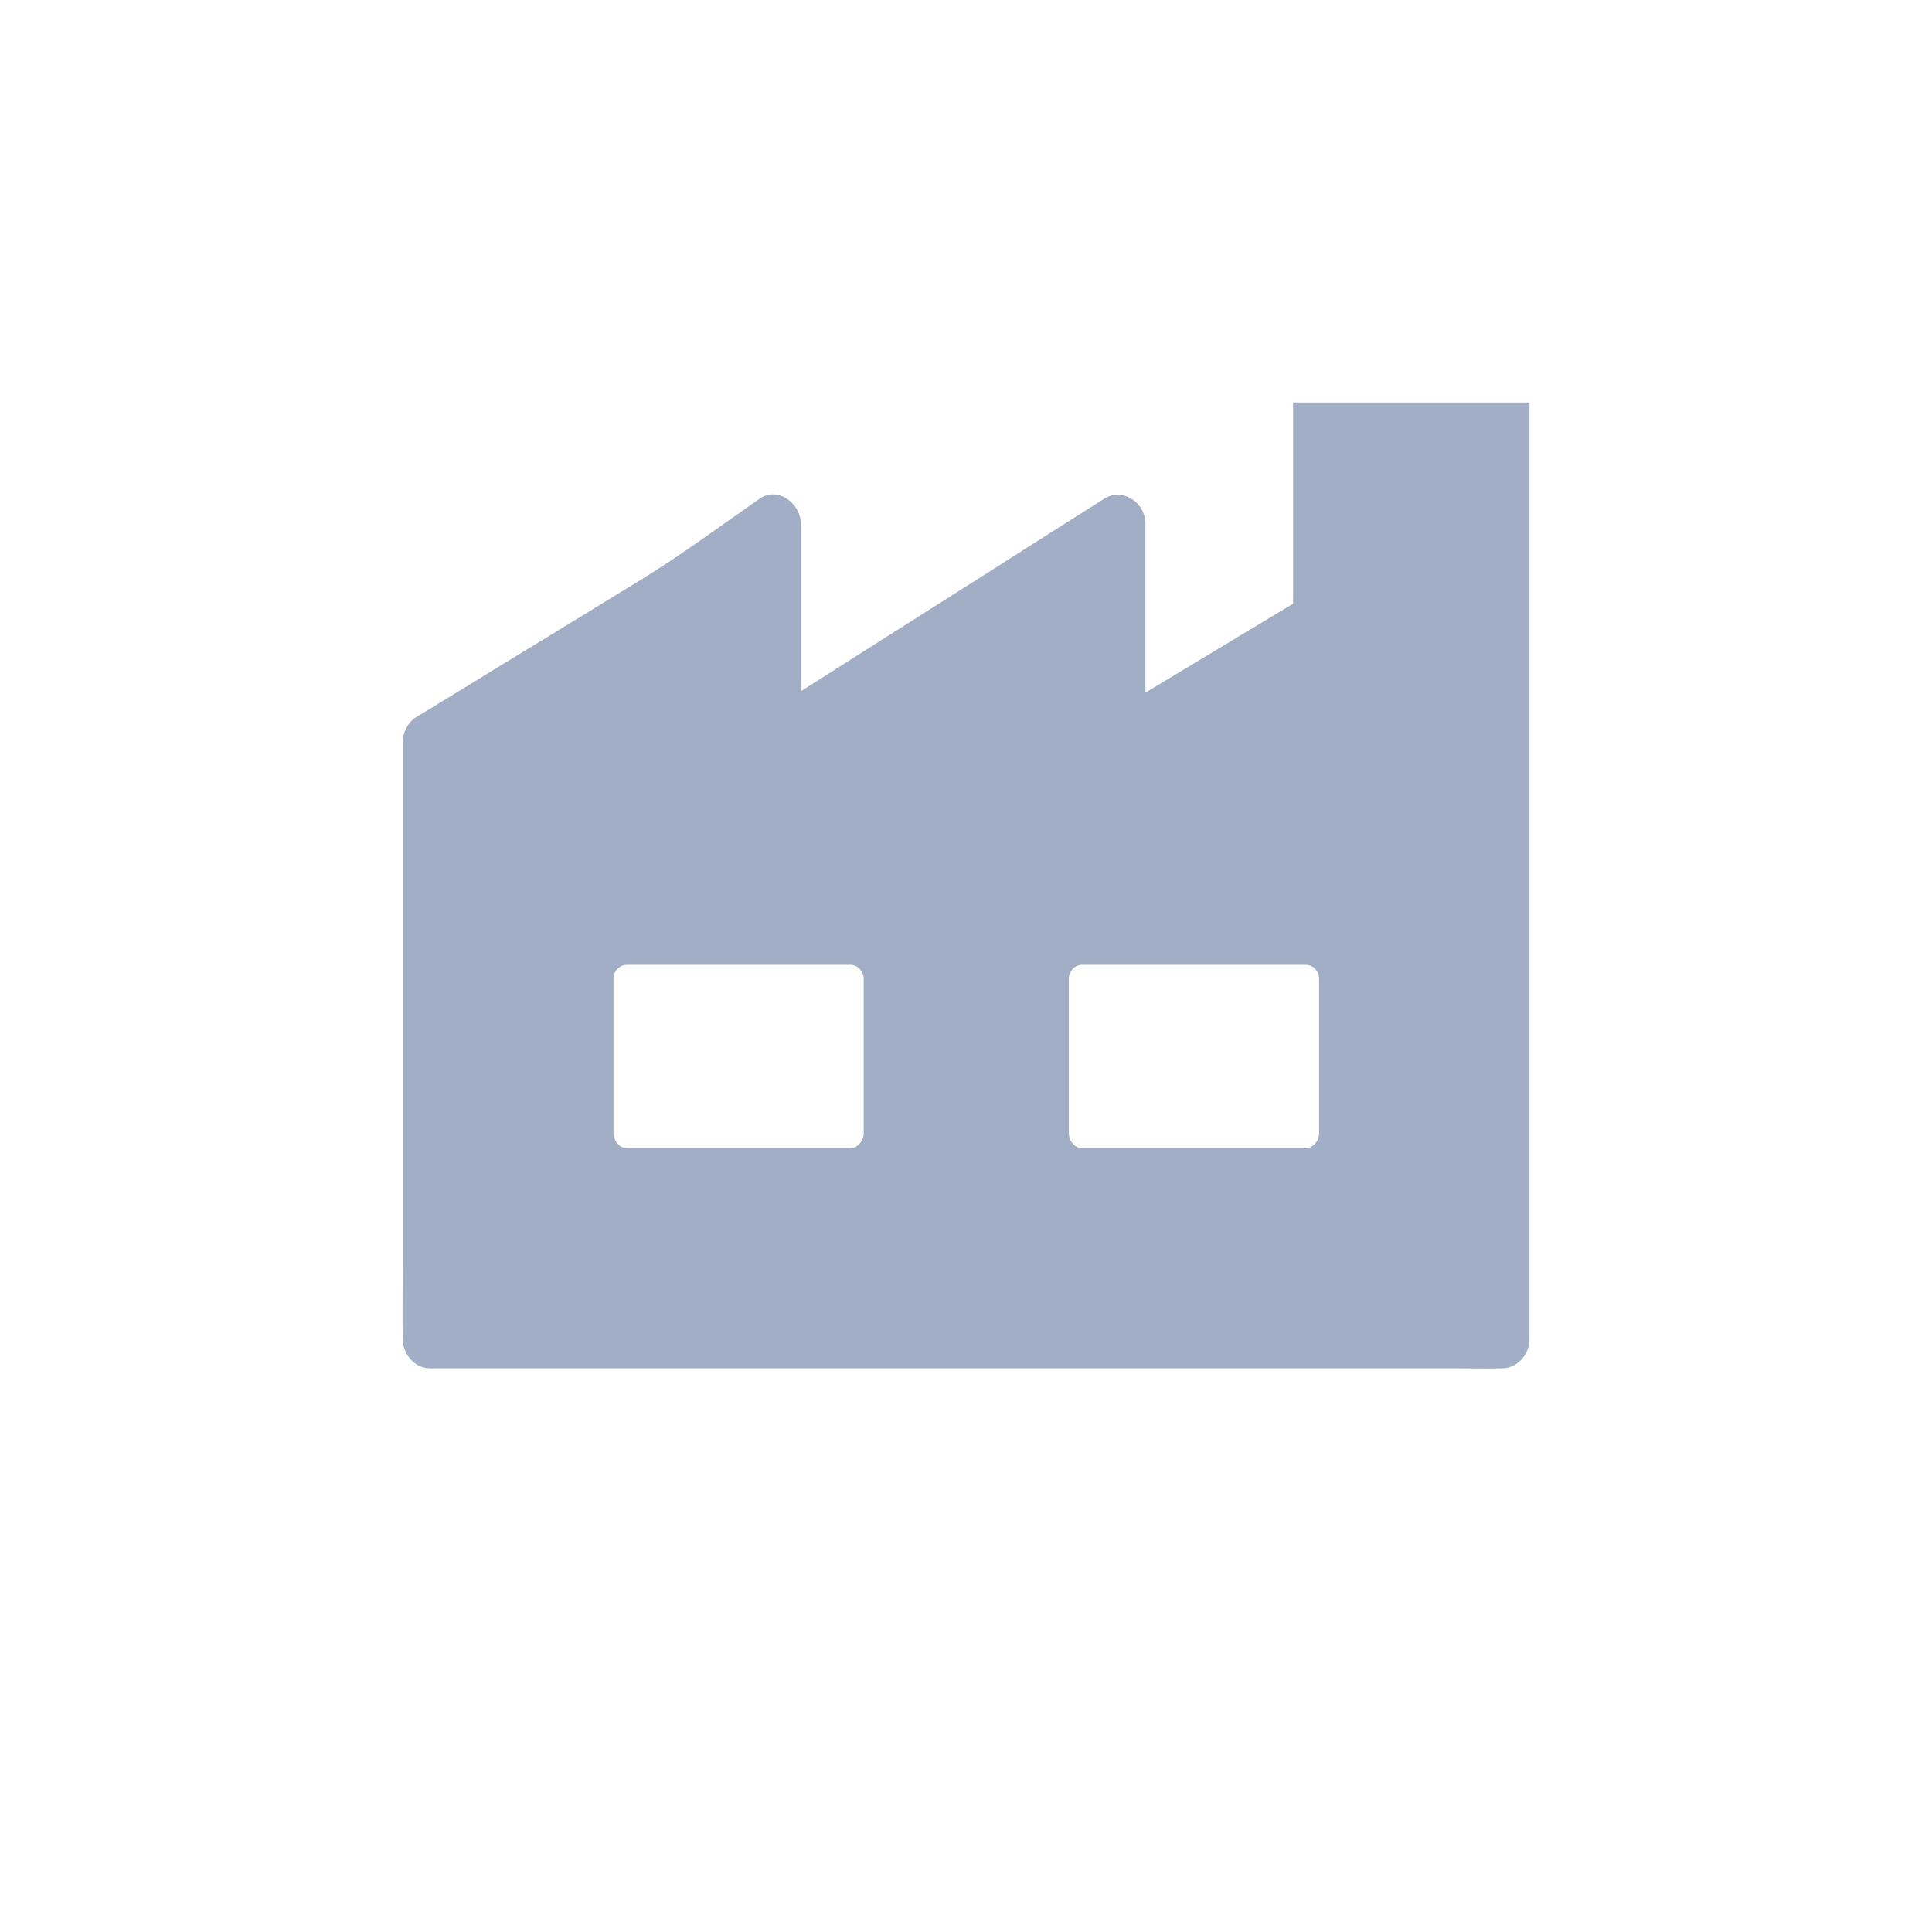 <svg width="24" height="24" viewBox="0 0 24 24" fill="none" xmlns="http://www.w3.org/2000/svg">
<rect width="24" height="24" fill="black" fill-opacity="0"/>
<rect width="14" height="12" fill="black" fill-opacity="0" transform="translate(5 5)"/>
<path d="M16.063 5V7.499C15.451 7.867 14.84 8.235 14.229 8.604V6.51C14.229 6.235 13.94 6.054 13.717 6.195C13.233 6.501 12.751 6.807 12.267 7.116C11.499 7.602 10.731 8.089 9.965 8.576C9.96 8.58 9.955 8.584 9.948 8.587V6.51C9.948 6.244 9.656 6.041 9.437 6.195C8.944 6.537 8.46 6.897 7.95 7.209C7.374 7.562 6.799 7.914 6.221 8.266C5.871 8.482 5.521 8.695 5.171 8.908C5.068 8.972 5.003 9.096 5.003 9.224V15.718C5.003 16.019 4.996 16.32 5.003 16.621C5.003 16.626 5.003 16.63 5.003 16.634C5.003 16.831 5.159 16.998 5.343 16.998H18.117C18.29 16.998 18.463 17.002 18.638 16.998C18.645 16.998 18.654 16.998 18.66 16.998C18.844 16.998 19 16.831 19 16.634V5H16.063ZM7.621 14.073V12.158C7.621 12.06 7.699 11.985 7.791 11.985H10.559C10.651 11.985 10.729 12.06 10.729 12.158V14.073C10.729 14.13 10.709 14.177 10.678 14.206C10.651 14.239 10.61 14.265 10.559 14.265H7.791C7.699 14.265 7.621 14.172 7.621 14.073ZM16.386 14.073C16.386 14.13 16.365 14.177 16.335 14.206C16.308 14.239 16.267 14.265 16.216 14.265H13.447C13.355 14.265 13.277 14.172 13.277 14.073V12.158C13.277 12.06 13.355 11.985 13.447 11.985H16.216C16.308 11.985 16.386 12.06 16.386 12.158V14.073Z" fill="#A1AEC6"/>
</svg>
